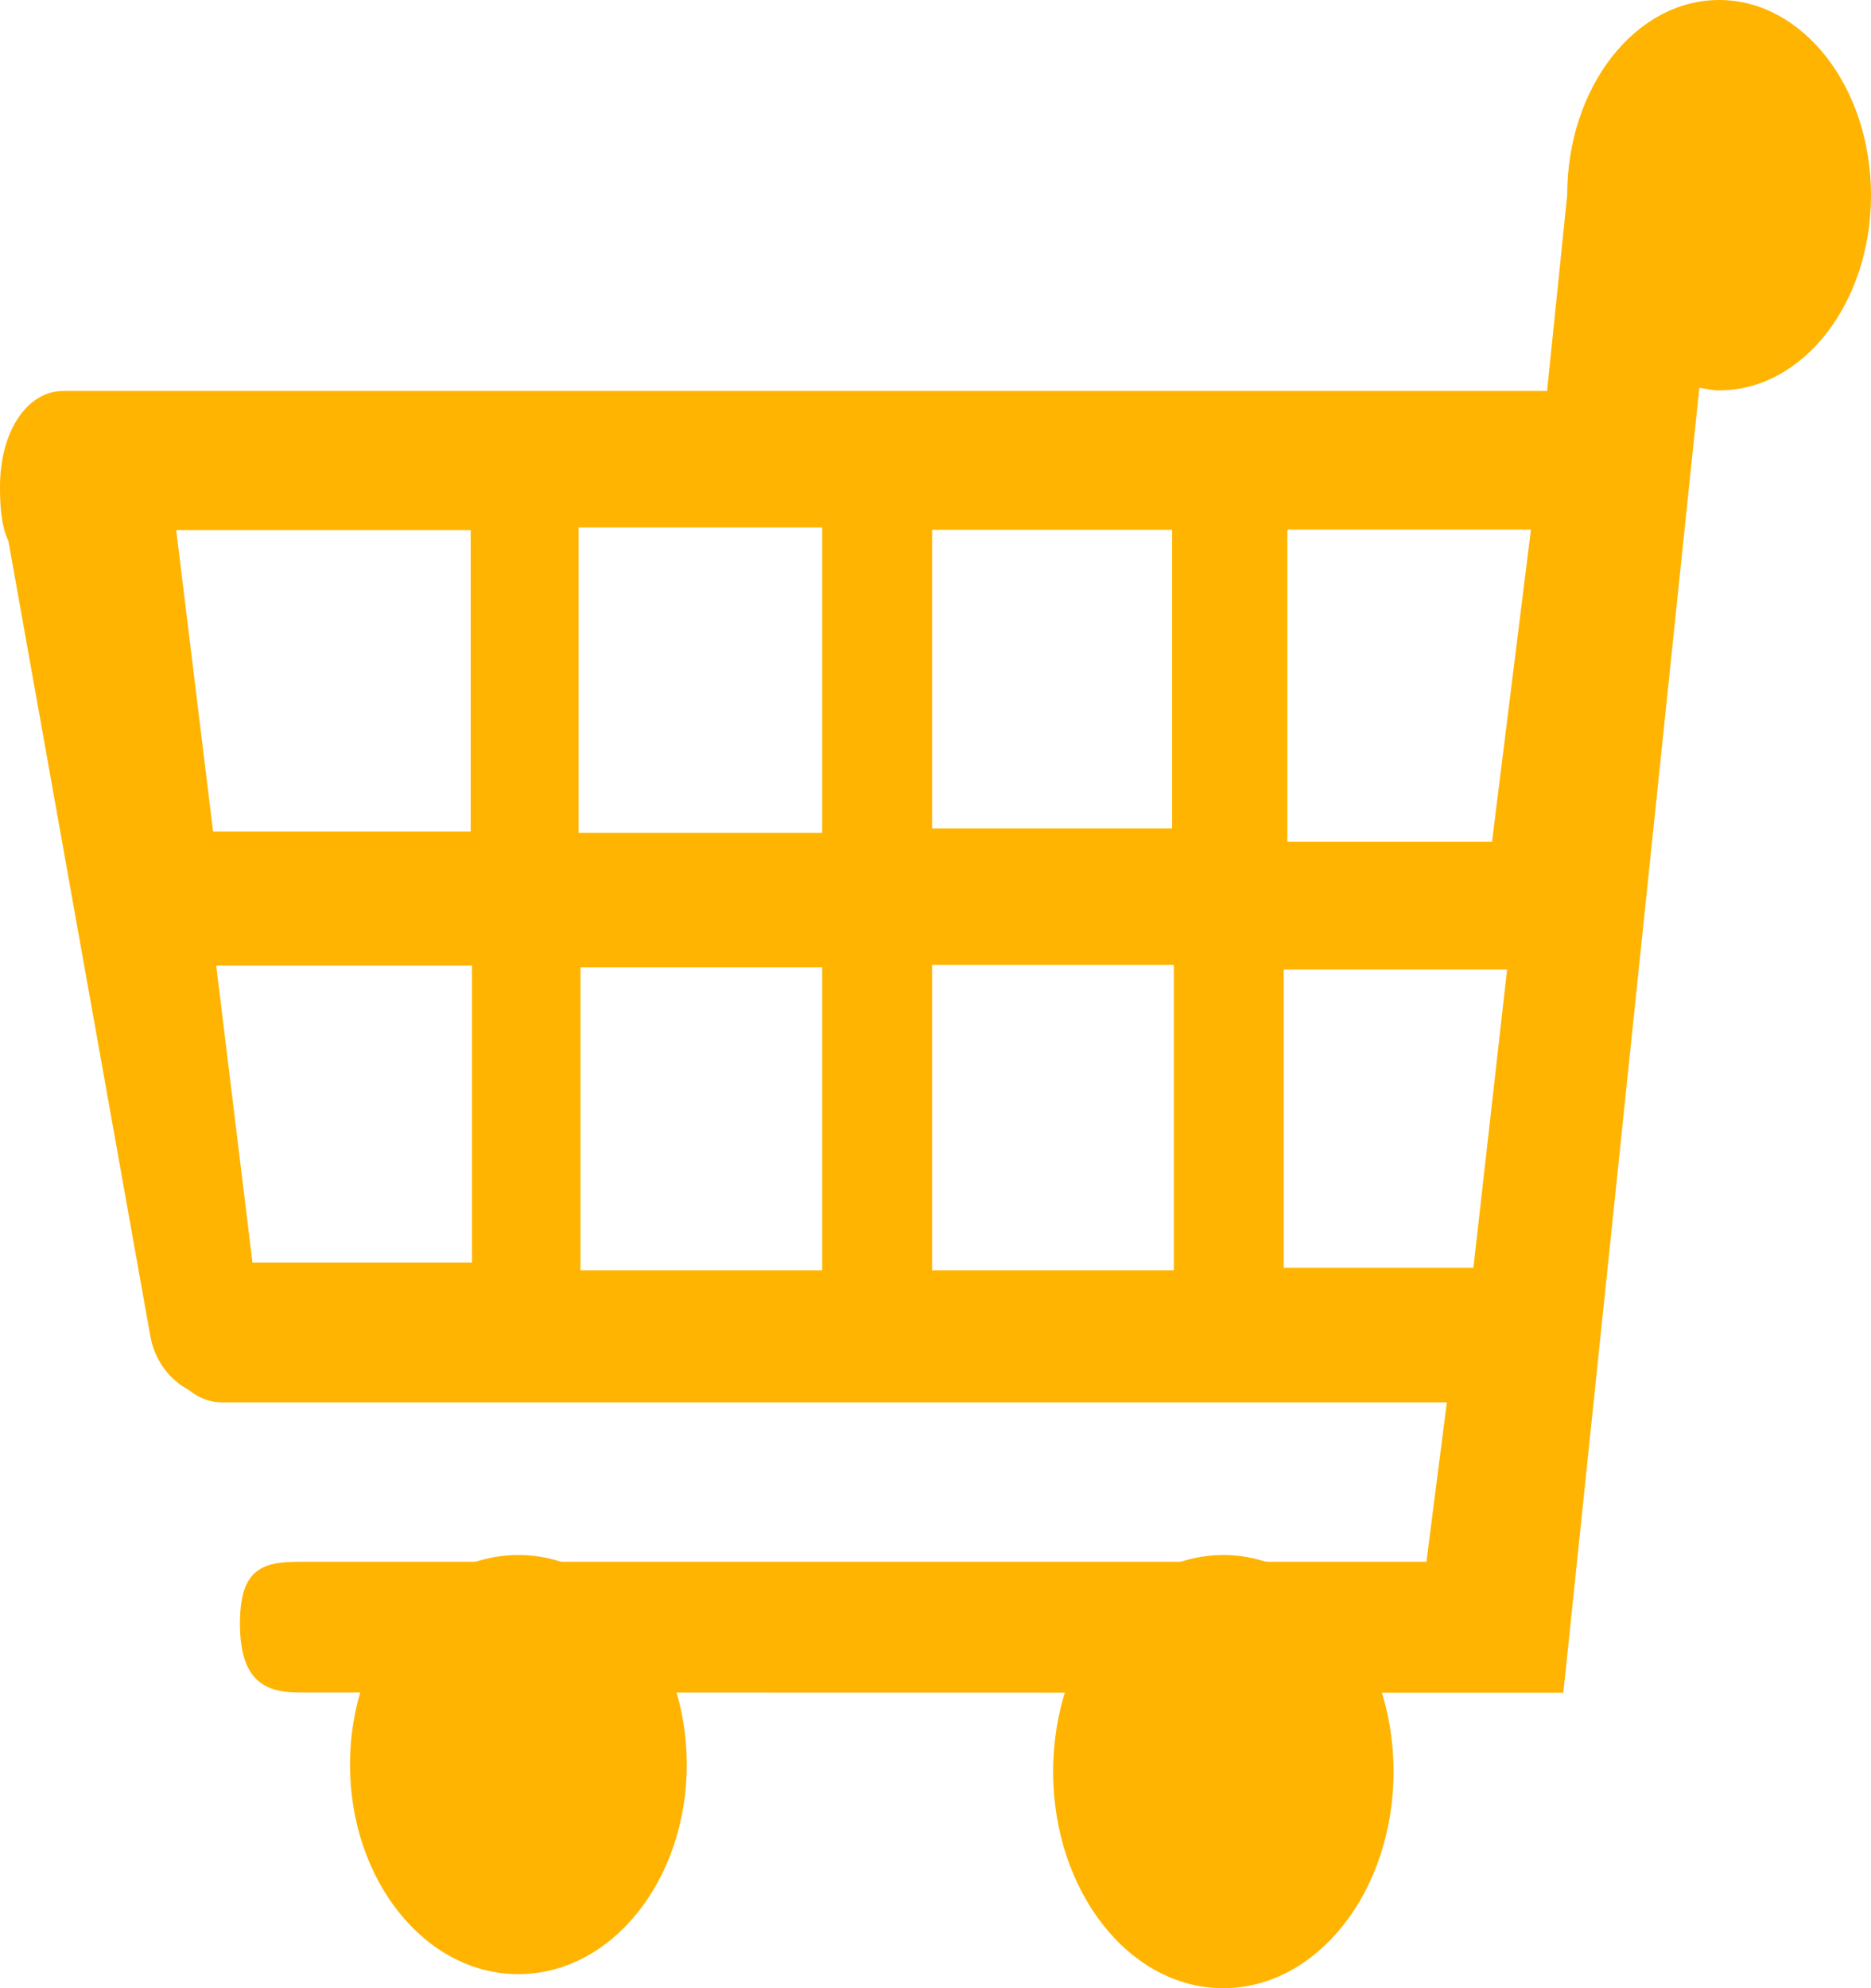 <svg width="16" height="17" fill="none" xmlns="http://www.w3.org/2000/svg"><path d="M4.433 16.88c.795 0 1.44-.802 1.44-1.792s-.645-1.792-1.44-1.792c-.796 0-1.44.803-1.44 1.792 0 .99.644 1.792 1.44 1.792zm6.028.12c.804 0 1.456-.83 1.456-1.852 0-1.023-.652-1.852-1.456-1.852-.804 0-1.455.83-1.455 1.852 0 1.023.651 1.852 1.455 1.852z" fill="#FFB401"/><path fill-rule="evenodd" clip-rule="evenodd" d="M14.702 0c-.719 0-1.3.747-1.3 1.668l-.172 1.675H.542c-.318 0-.542.358-.542.816 0 .173.01.336.072.467l1.214 6.801c.04.215.168.373.332.46.079.065.17.1.265.104h10.49l-.175 1.363H2.554c-.32 0-.502.07-.502.527 0 .458.182.591.502.591l10.815.002 1.163-11.158c.057.008.11.022.17.022.717 0 1.298-.748 1.298-1.668C16 .747 15.418 0 14.702 0zm-1.943 7.198h-1.75v-2.67h2.083l-.333 2.67zm-10.6 3.597l-.31-2.538h2.187v2.538H2.16zM7.971 4.53h2.052v2.553H7.971V4.529zm-.94 2.591H4.948V4.51h2.083v2.61zm-3.007-.012H1.822l-.315-2.576h2.518v2.576zm.94 1.162h2.067v2.591H4.964V8.27zm3.007-.02h2.067v2.611H7.971V8.25zm3.007 2.591V8.29h1.91l-.288 2.55h-1.62z" fill="#FFB401"/></svg>